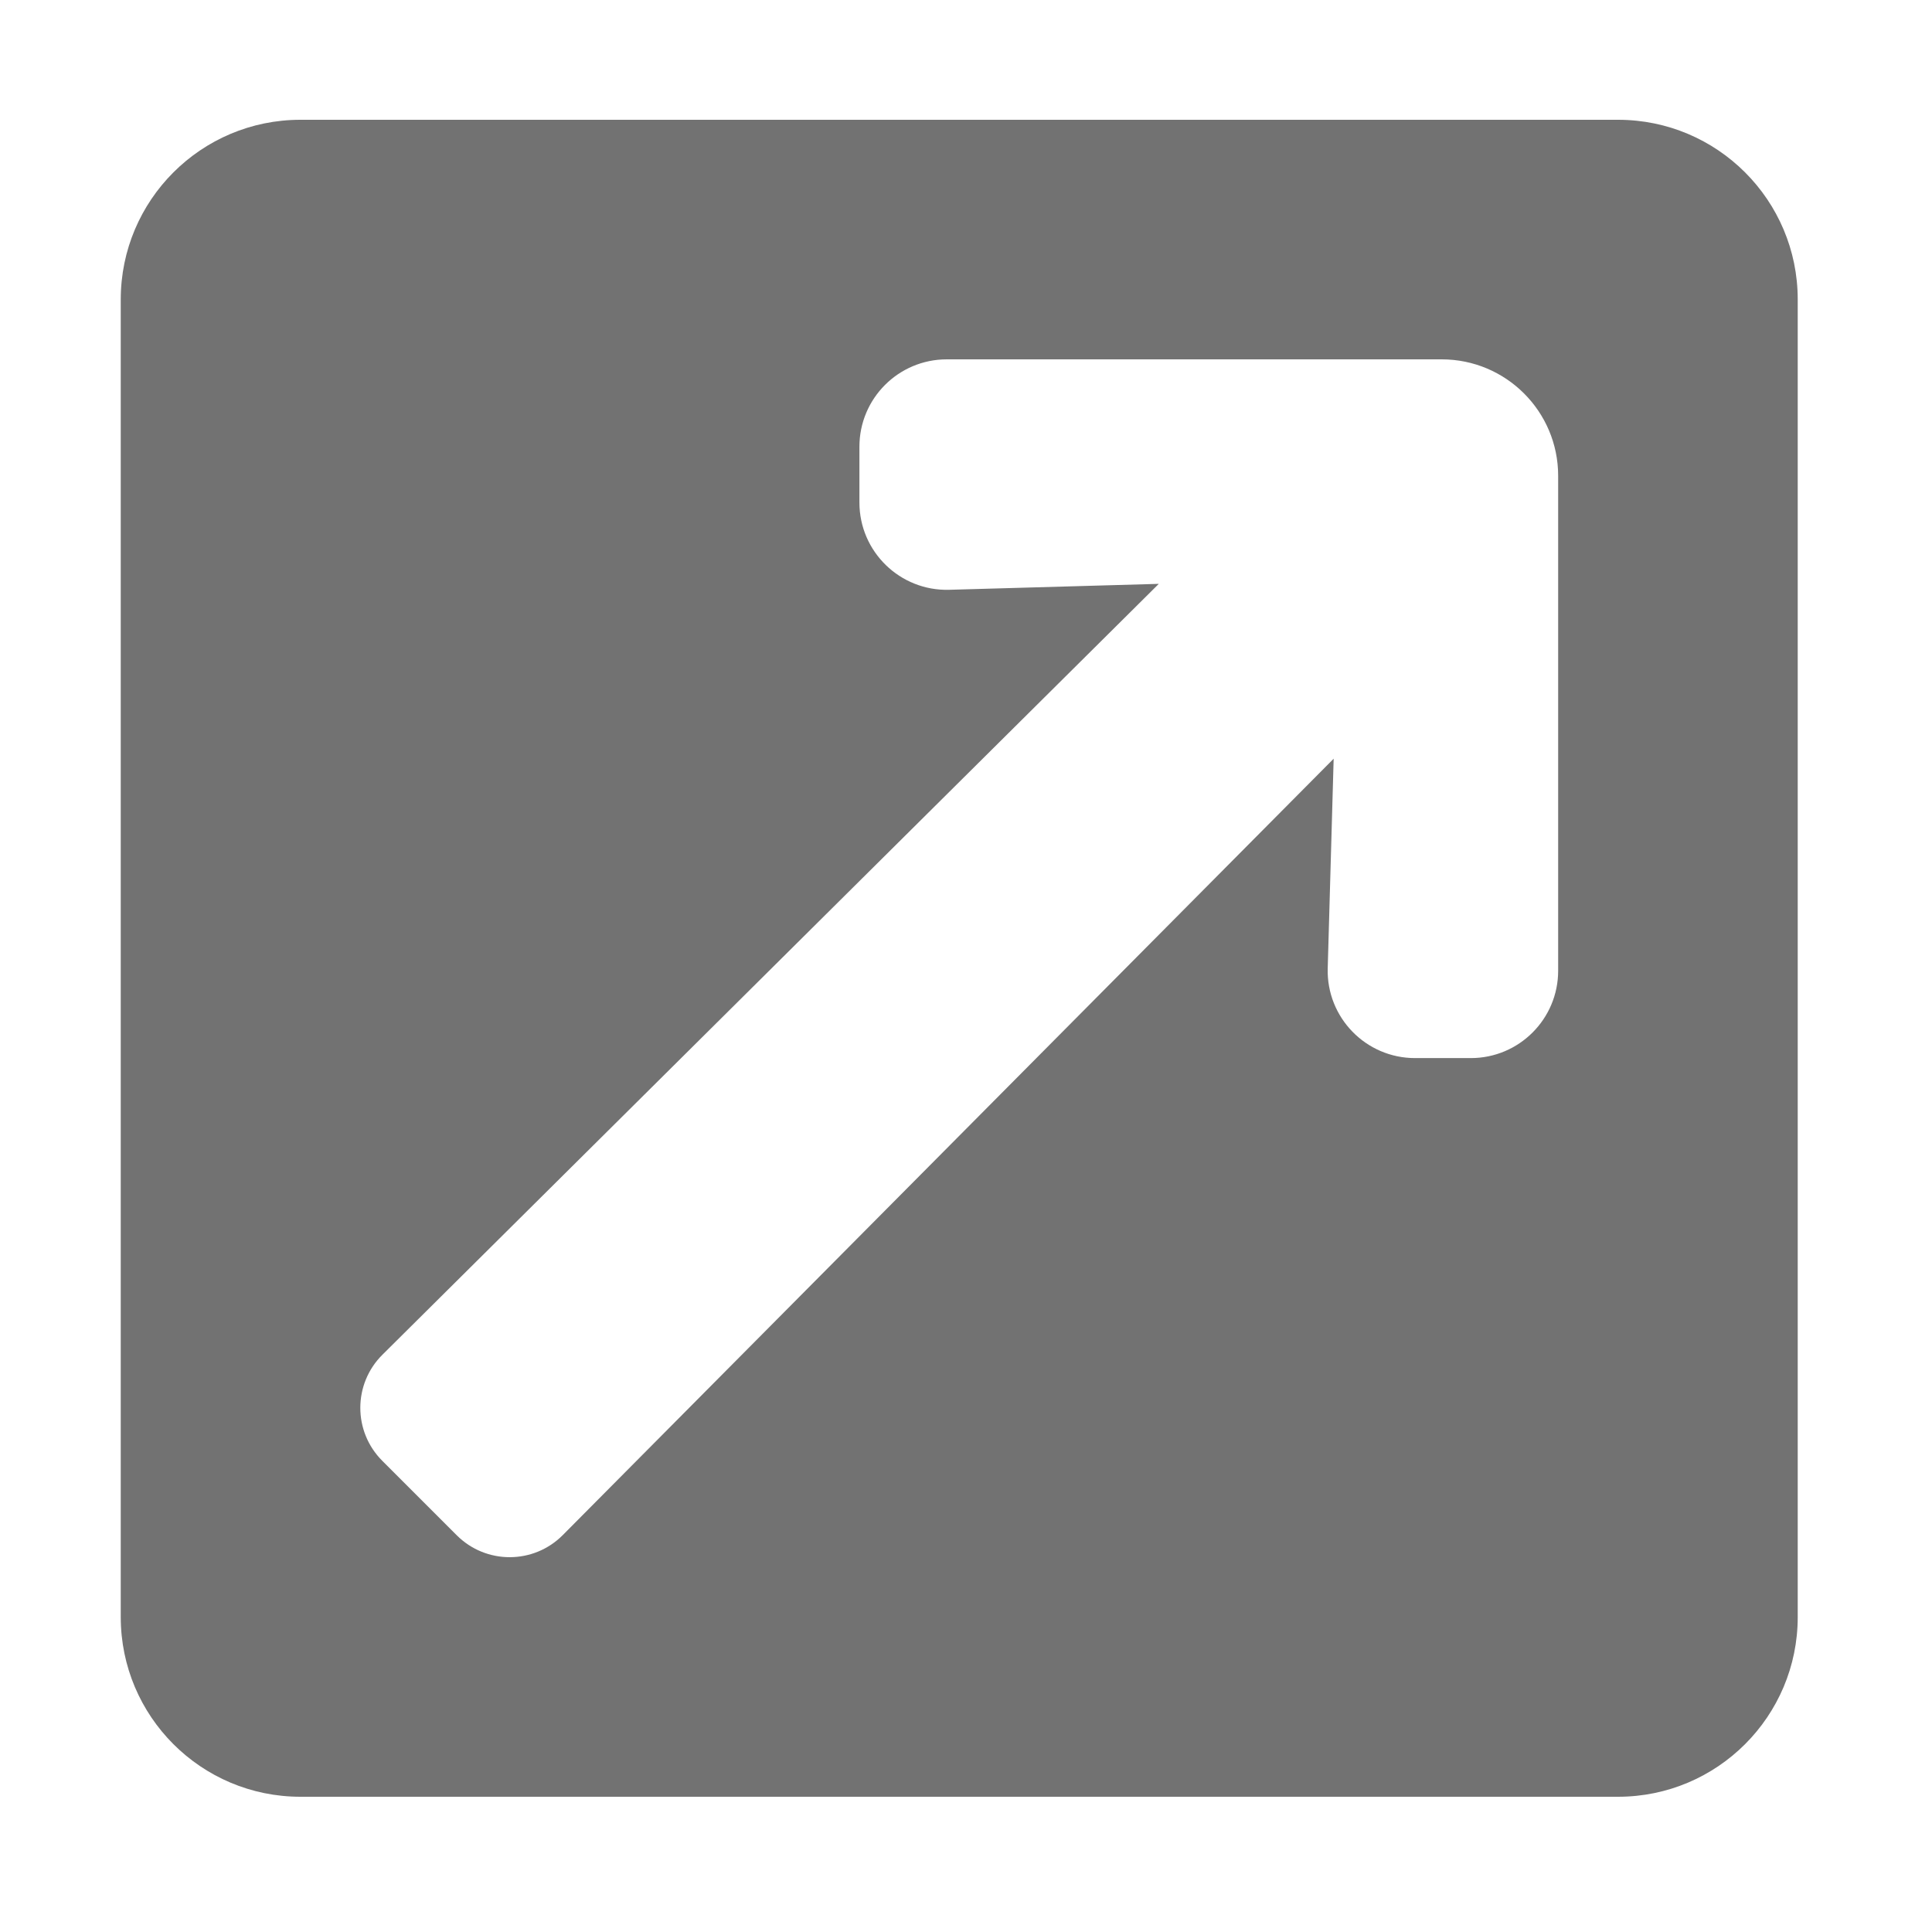 ﻿<?xml version='1.0' encoding='UTF-8'?>
<svg viewBox="-2 0 32 32" xmlns="http://www.w3.org/2000/svg">
  <g transform="matrix(0.062, 0, 0, 0.062, 0, 0)">
    <path d="M448, 80L448, 432C448, 458.51 426.51, 480 400, 480L48, 480C21.49, 480 0, 458.51 0, 432L0, 80C0, 53.49 21.49, 32 48, 32L400, 32C426.51, 32 448, 53.49 448, 80zM384, 127.111C384, 109.929 370.071, 96 352.889, 96L220.667, 96C207.78, 96 197.334, 106.447 197.334, 119.334L197.334, 134.238C197.334, 147.376 208.177, 157.924 221.31, 157.562L277.312, 155.974L69.908, 361.908C62.05, 369.71 62.028, 382.412 69.858, 390.242L89.757, 410.141C97.587, 417.971 110.289, 417.949 118.091, 410.091L324.026, 202.687L322.438, 258.69C322.076, 271.823 332.624, 282.666 345.762, 282.666L360.666, 282.666C373.553, 282.666 384, 272.219 384, 259.333L384, 127.111z" fill="#727272" fill-opacity="1" class="Black" />
  </g>
</svg>